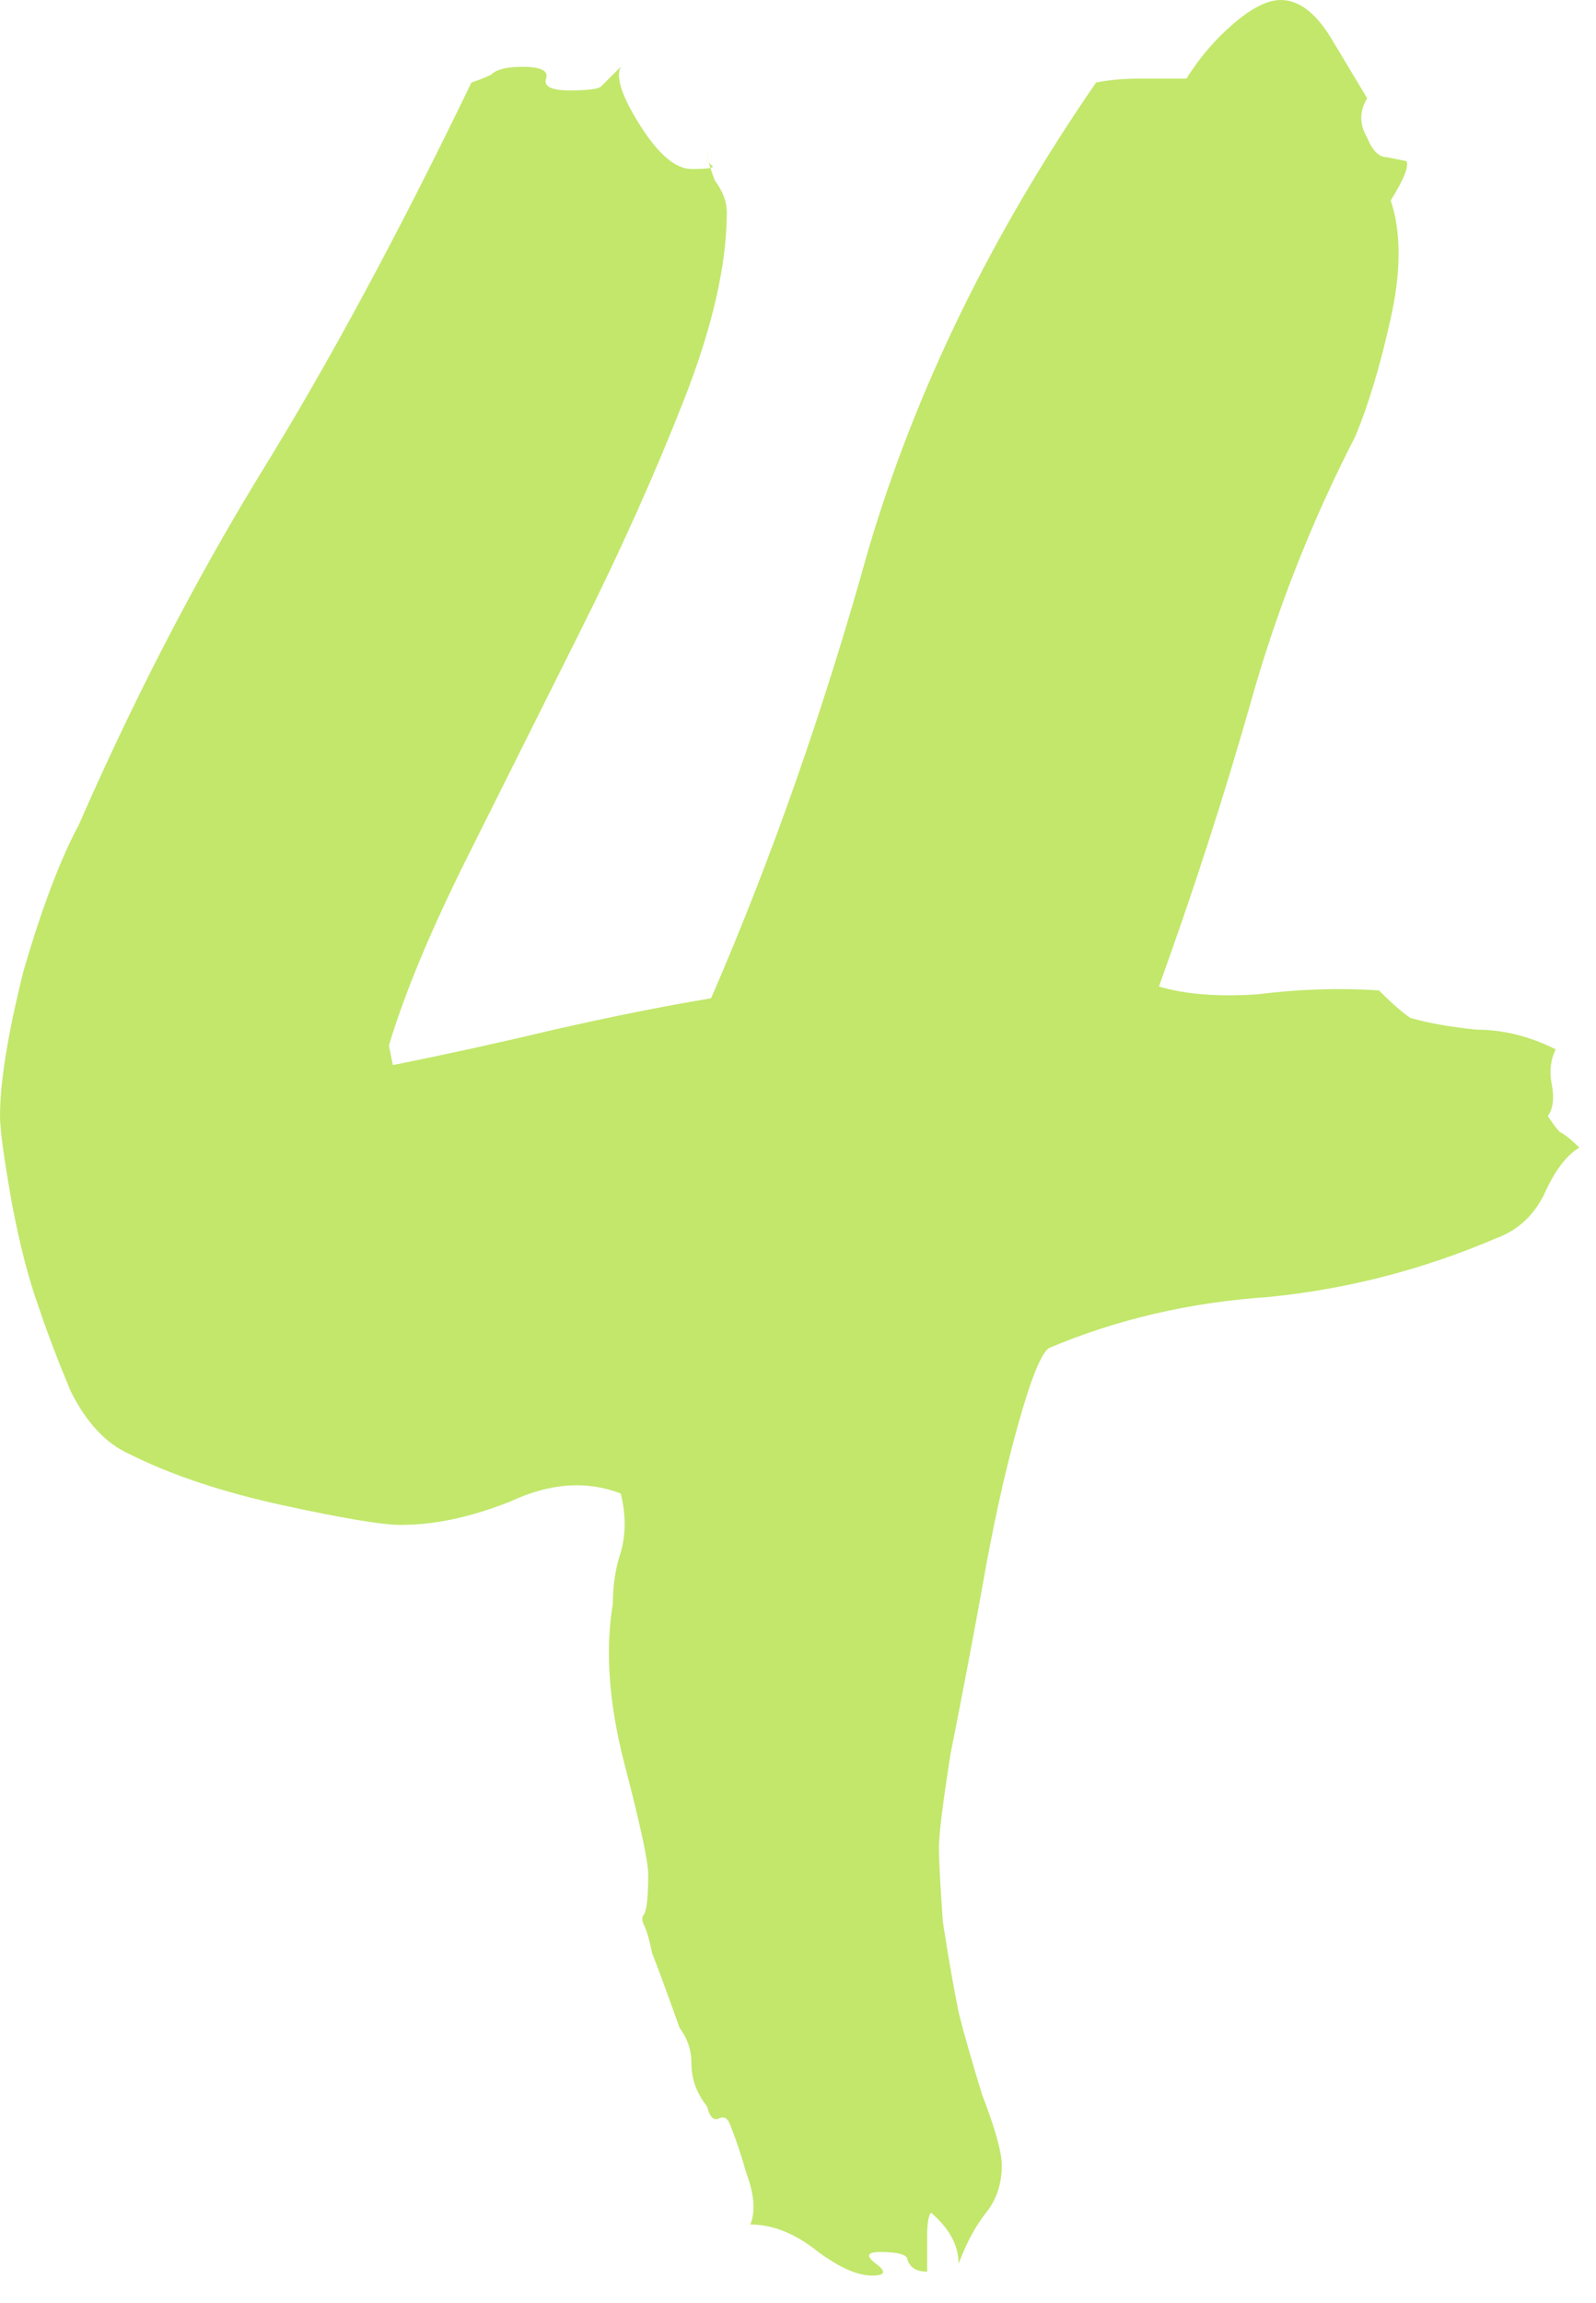 <svg width="52" height="75" viewBox="0 0 52 75" fill="none" xmlns="http://www.w3.org/2000/svg">
<path d="M51.456 37.376C51.029 37.632 50.645 38.144 50.304 38.912C49.963 39.595 49.451 40.064 48.768 40.32C46.379 41.344 43.904 41.984 41.344 42.24C38.784 42.411 36.395 42.965 34.176 43.904C33.92 44.075 33.579 44.928 33.152 46.464C32.725 48 32.341 49.749 32 51.712C31.659 53.589 31.317 55.381 30.976 57.088C30.72 58.709 30.592 59.733 30.592 60.16C30.592 60.587 30.635 61.397 30.72 62.592C30.891 63.701 31.061 64.683 31.232 65.536C31.403 66.219 31.659 67.115 32 68.224C32.427 69.333 32.64 70.101 32.64 70.528C32.64 71.125 32.469 71.637 32.128 72.064C31.787 72.491 31.488 73.045 31.232 73.728C31.232 73.131 30.933 72.576 30.336 72.064C30.251 72.149 30.208 72.405 30.208 72.832C30.208 73.259 30.208 73.643 30.208 73.984C29.867 73.984 29.653 73.856 29.568 73.6C29.568 73.429 29.269 73.344 28.672 73.344C28.245 73.344 28.203 73.472 28.544 73.728C28.885 73.984 28.843 74.112 28.416 74.112C27.904 74.112 27.264 73.813 26.496 73.216C25.813 72.704 25.131 72.448 24.448 72.448C24.619 72.021 24.576 71.467 24.32 70.784C24.149 70.187 23.979 69.675 23.808 69.248C23.723 68.992 23.595 68.907 23.424 68.992C23.253 69.077 23.125 68.949 23.04 68.608C22.699 68.181 22.528 67.712 22.528 67.2C22.528 66.773 22.4 66.389 22.144 66.048C21.717 64.853 21.419 64.043 21.248 63.616C21.163 63.189 21.077 62.891 20.992 62.72C20.907 62.549 20.907 62.421 20.992 62.336C21.077 62.165 21.12 61.739 21.12 61.056C21.12 60.629 20.864 59.435 20.352 57.472C19.84 55.509 19.712 53.76 19.968 52.224C19.968 51.627 20.053 51.072 20.224 50.56C20.395 49.963 20.395 49.323 20.224 48.64C19.115 48.213 17.92 48.299 16.64 48.896C15.36 49.408 14.165 49.664 13.056 49.664C12.459 49.664 11.179 49.451 9.216 49.024C7.253 48.597 5.589 48.043 4.224 47.36C3.456 47.019 2.816 46.336 2.304 45.312C1.877 44.288 1.536 43.392 1.28 42.624C0.939 41.685 0.64 40.533 0.384 39.168C0.128 37.717 0 36.779 0 36.352C0 35.243 0.256 33.664 0.768 31.616C1.365 29.568 1.963 27.989 2.56 26.88C4.352 22.784 6.315 18.987 8.448 15.488C10.667 11.904 12.971 7.637 15.36 2.688C15.616 2.603 15.829 2.517 16 2.432C16.171 2.261 16.512 2.176 17.024 2.176C17.621 2.176 17.877 2.304 17.792 2.56C17.707 2.816 17.963 2.944 18.56 2.944C19.157 2.944 19.499 2.901 19.584 2.816C19.755 2.645 19.968 2.432 20.224 2.176C20.053 2.517 20.267 3.157 20.864 4.096C21.461 5.035 22.016 5.504 22.528 5.504C23.125 5.504 23.339 5.461 23.168 5.376C23.083 5.291 23.04 5.12 23.04 4.864C23.04 5.12 23.125 5.461 23.296 5.888C23.552 6.229 23.68 6.571 23.68 6.912C23.68 8.619 23.211 10.667 22.272 13.056C21.333 15.445 20.224 17.92 18.944 20.48C17.664 23.04 16.427 25.515 15.232 27.904C14.037 30.293 13.184 32.341 12.672 34.048L12.8 34.688C14.507 34.347 16.256 33.963 18.048 33.536C19.925 33.109 21.632 32.768 23.168 32.512C25.131 27.989 26.837 23.125 28.288 17.92C29.824 12.715 32.299 7.637 35.712 2.688C36.139 2.603 36.608 2.56 37.12 2.56C37.717 2.56 38.229 2.56 38.656 2.56C39.083 1.877 39.595 1.28 40.192 0.768C40.789 0.256 41.301 0 41.728 0C42.325 0 42.88 0.427 43.392 1.28C43.904 2.133 44.288 2.773 44.544 3.2C44.288 3.627 44.288 4.053 44.544 4.48C44.715 4.907 44.928 5.12 45.184 5.12L45.824 5.248C45.909 5.419 45.739 5.845 45.312 6.528C45.653 7.552 45.653 8.832 45.312 10.368C44.971 11.904 44.587 13.184 44.16 14.208C42.709 17.024 41.557 19.968 40.704 23.04C39.851 26.027 38.869 29.056 37.76 32.128C38.613 32.384 39.68 32.469 40.96 32.384C42.325 32.213 43.648 32.171 44.928 32.256C45.355 32.683 45.696 32.981 45.952 33.152C46.549 33.323 47.275 33.451 48.128 33.536C48.981 33.536 49.835 33.749 50.688 34.176C50.517 34.517 50.475 34.901 50.56 35.328C50.645 35.755 50.603 36.096 50.432 36.352C50.603 36.608 50.731 36.779 50.816 36.864C50.987 36.949 51.2 37.12 51.456 37.376Z" fill="#C2E76B"/>
</svg>
